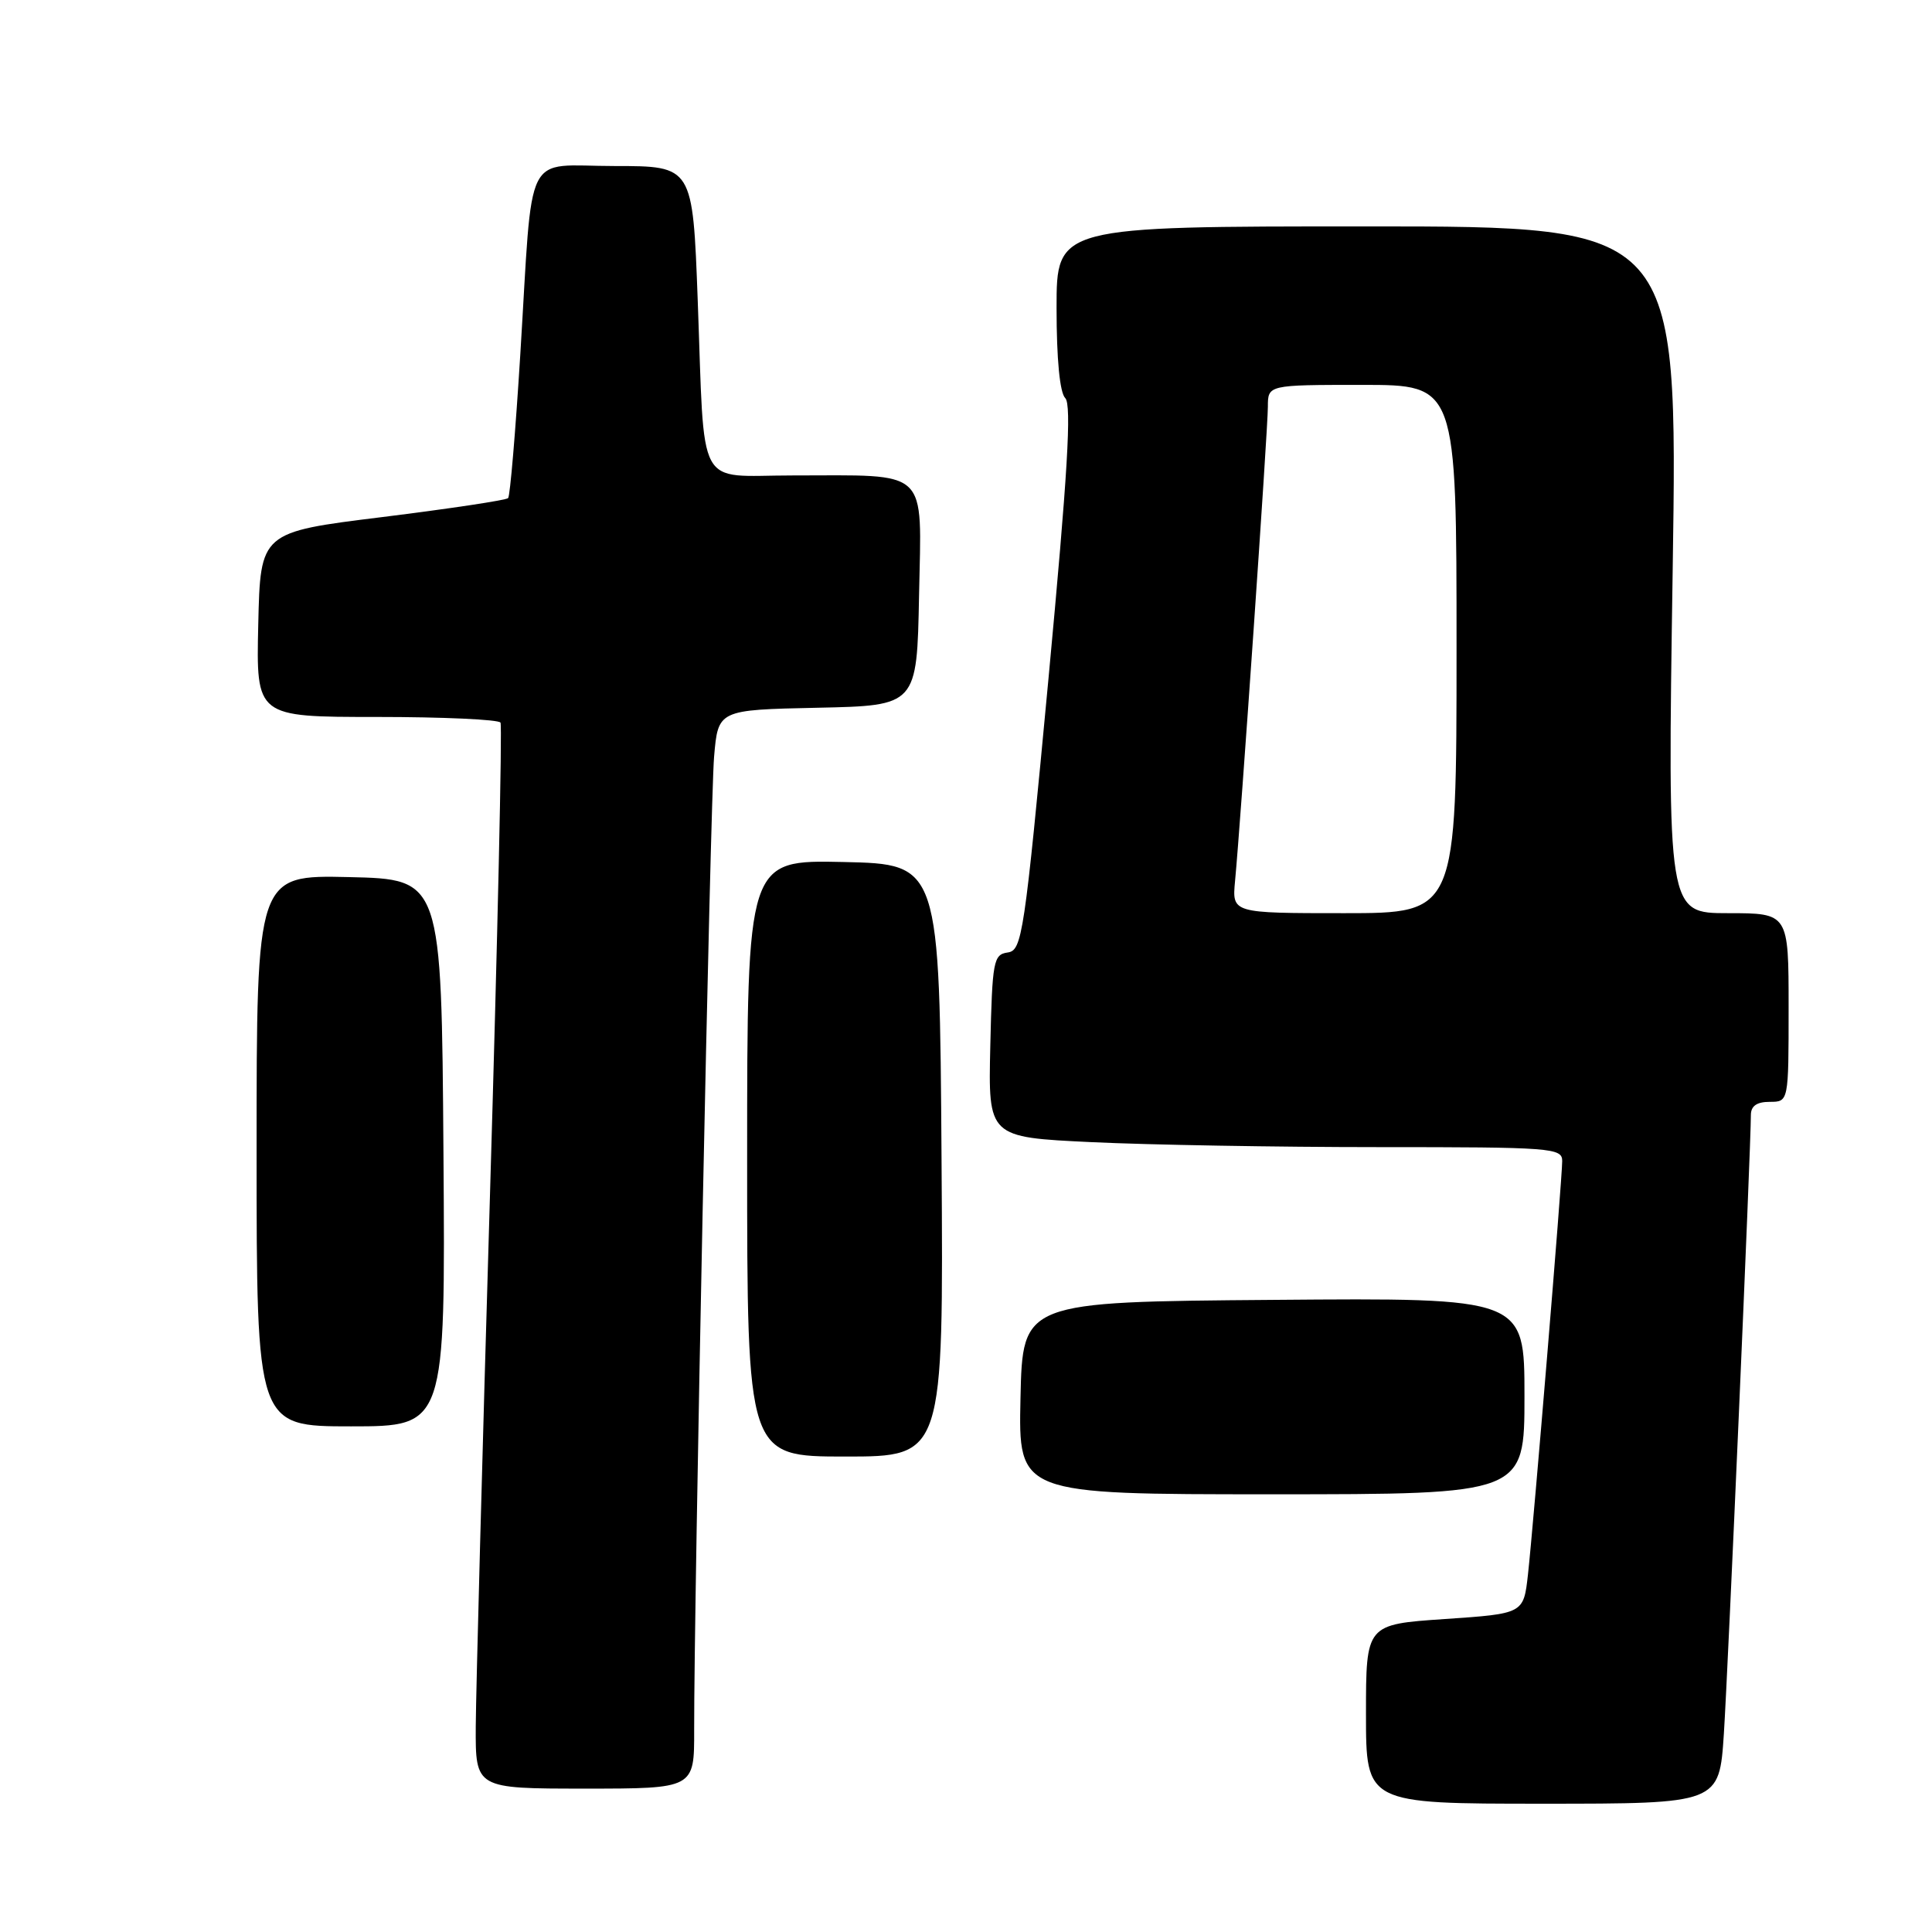 <?xml version="1.0" encoding="UTF-8" standalone="no"?>
<!DOCTYPE svg PUBLIC "-//W3C//DTD SVG 1.1//EN" "http://www.w3.org/Graphics/SVG/1.1/DTD/svg11.dtd" >
<svg xmlns="http://www.w3.org/2000/svg" xmlns:xlink="http://www.w3.org/1999/xlink" version="1.1" viewBox="0 0 256 256">
 <g >
 <path fill="currentColor"
d=" M 228.42 229.75 C 228.97 221.26 232.01 151.79 232.00 147.75 C 232.00 146.55 232.78 146.00 234.50 146.00 C 237.00 146.00 237.00 146.00 237.00 133.50 C 237.00 121.00 237.00 121.00 228.97 121.00 C 220.95 121.00 220.95 121.00 221.64 75.50 C 222.32 30.00 222.32 30.00 181.16 30.00 C 140.00 30.00 140.00 30.00 140.00 40.80 C 140.00 47.61 140.43 52.03 141.15 52.75 C 142.02 53.62 141.47 62.75 138.93 89.91 C 135.73 124.00 135.44 125.94 133.52 126.21 C 131.64 126.48 131.48 127.32 131.22 138.59 C 130.94 150.69 130.94 150.69 144.63 151.34 C 152.16 151.70 169.27 152.00 182.66 152.00 C 205.63 152.00 207.00 152.10 207.00 153.84 C 207.00 156.22 203.21 201.89 202.46 208.66 C 201.88 213.82 201.88 213.82 191.44 214.53 C 181.00 215.24 181.00 215.24 181.00 227.12 C 181.00 239.00 181.00 239.00 204.41 239.00 C 227.81 239.00 227.81 239.00 228.42 229.75 Z  M 91.98 229.25 C 91.95 212.37 94.12 106.12 94.62 100.28 C 95.15 94.06 95.15 94.06 108.33 93.78 C 121.50 93.50 121.50 93.50 121.78 78.88 C 122.10 61.82 123.35 63.00 104.95 63.00 C 92.09 63.00 93.41 65.45 92.45 39.75 C 91.79 22.00 91.79 22.00 81.44 22.00 C 69.23 22.00 70.66 19.16 68.94 47.00 C 68.31 57.17 67.59 65.72 67.33 66.00 C 67.08 66.28 59.59 67.40 50.69 68.51 C 34.50 70.51 34.50 70.51 34.22 82.76 C 33.94 95.00 33.94 95.00 49.91 95.00 C 58.69 95.00 66.08 95.34 66.32 95.75 C 66.56 96.16 65.93 124.40 64.92 158.50 C 63.91 192.60 63.07 224.21 63.04 228.75 C 63.00 237.00 63.00 237.00 77.50 237.00 C 92.00 237.00 92.00 237.00 91.98 229.25 Z  M 202.00 184.99 C 202.00 171.97 202.00 171.97 168.75 172.24 C 135.50 172.50 135.50 172.50 135.22 185.25 C 134.94 198.00 134.94 198.00 168.47 198.00 C 202.00 198.00 202.00 198.00 202.00 184.99 Z  M 124.76 153.75 C 124.50 114.50 124.50 114.50 111.75 114.22 C 99.00 113.94 99.00 113.94 99.00 153.47 C 99.00 193.00 99.00 193.00 112.01 193.00 C 125.02 193.00 125.02 193.00 124.76 153.75 Z  M 58.76 152.75 C 58.50 116.50 58.50 116.50 46.25 116.22 C 34.00 115.94 34.00 115.94 34.00 152.47 C 34.00 189.00 34.00 189.00 46.51 189.00 C 59.02 189.00 59.02 189.00 58.76 152.75 Z  M 163.65 116.75 C 164.40 108.91 168.00 56.84 168.00 53.90 C 168.00 51.00 168.00 51.00 180.50 51.00 C 193.00 51.00 193.00 51.00 193.00 86.00 C 193.00 121.00 193.00 121.00 178.12 121.00 C 163.25 121.00 163.25 121.00 163.65 116.75 Z "/>
</g>
</svg>